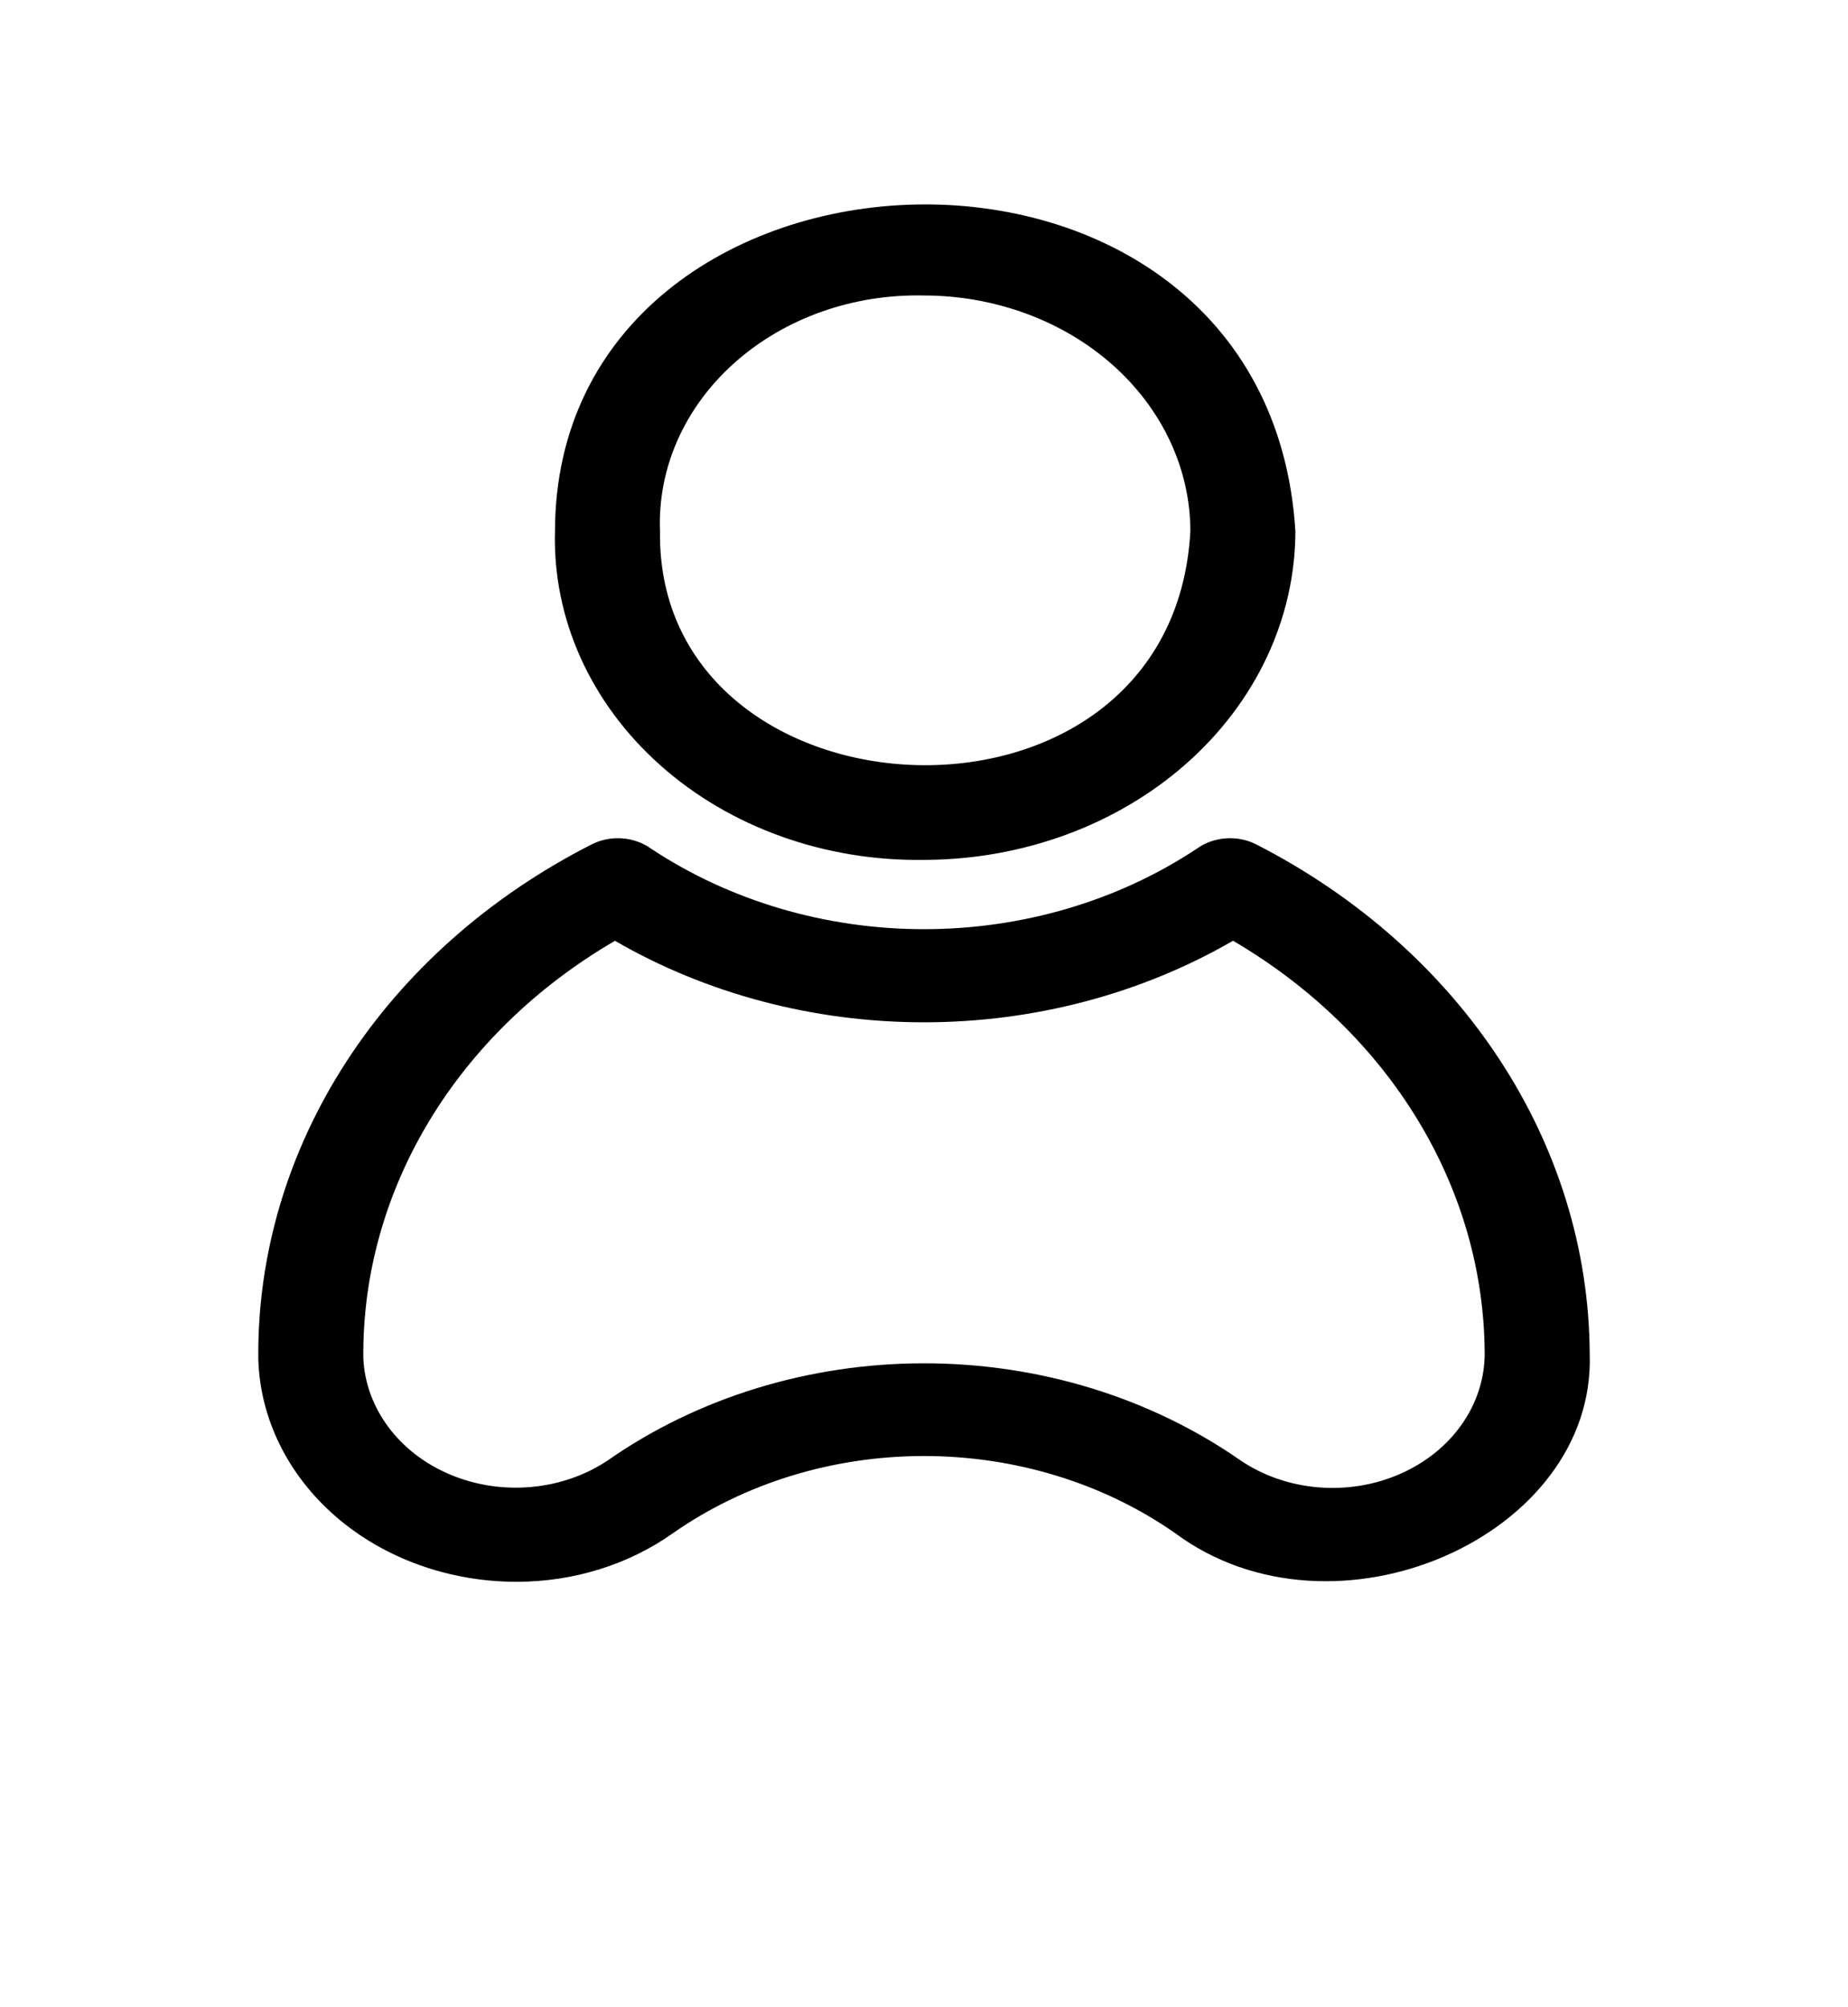 <svg width="35" height="38" viewBox="0 0 35 38" fill="none" xmlns="http://www.w3.org/2000/svg">
<path d="M9.783 29.946C8.506 29.946 7.28 29.505 6.366 28.717C5.453 27.928 4.923 26.855 4.892 25.726C4.873 23.752 5.449 21.811 6.56 20.099C7.67 18.387 9.274 16.967 11.208 15.985C11.566 15.804 12.014 15.837 12.333 16.068C13.825 17.056 15.637 17.591 17.5 17.591C19.363 17.591 21.175 17.056 22.666 16.068C22.986 15.837 23.433 15.804 23.791 15.985C27.685 17.979 30.09 21.651 30.108 25.632C30.227 29.092 25.262 31.265 22.249 29.02C20.894 28.076 19.219 27.564 17.494 27.565C15.769 27.566 14.094 28.082 12.741 29.029C11.902 29.623 10.858 29.947 9.783 29.946ZM11.647 17.811C8.646 19.559 6.851 22.534 6.881 25.713C6.924 26.662 7.559 27.511 8.528 27.917C9.497 28.324 10.642 28.223 11.501 27.655C13.207 26.46 15.319 25.811 17.494 25.81C19.669 25.808 21.781 26.455 23.49 27.645C24.358 28.234 25.531 28.335 26.512 27.906C27.494 27.479 28.117 26.595 28.119 25.627C28.107 22.48 26.319 19.548 23.353 17.81C21.613 18.817 19.58 19.354 17.5 19.354C15.421 19.354 13.386 18.818 11.647 17.811ZM17.5 16.279C15.628 16.308 13.823 15.662 12.505 14.487C11.185 13.312 10.465 11.711 10.511 10.057C10.524 2.123 24.004 1.499 24.534 10.057C24.531 11.706 23.789 13.288 22.47 14.455C21.153 15.62 19.364 16.277 17.5 16.279ZM17.5 5.594C16.155 5.563 14.856 6.025 13.911 6.869C12.963 7.713 12.453 8.867 12.5 10.056C12.42 15.709 22.208 16.213 22.545 10.056C22.543 8.873 22.011 7.739 21.065 6.902C20.12 6.066 18.837 5.596 17.5 5.594Z" fill="black"/>
</svg>
